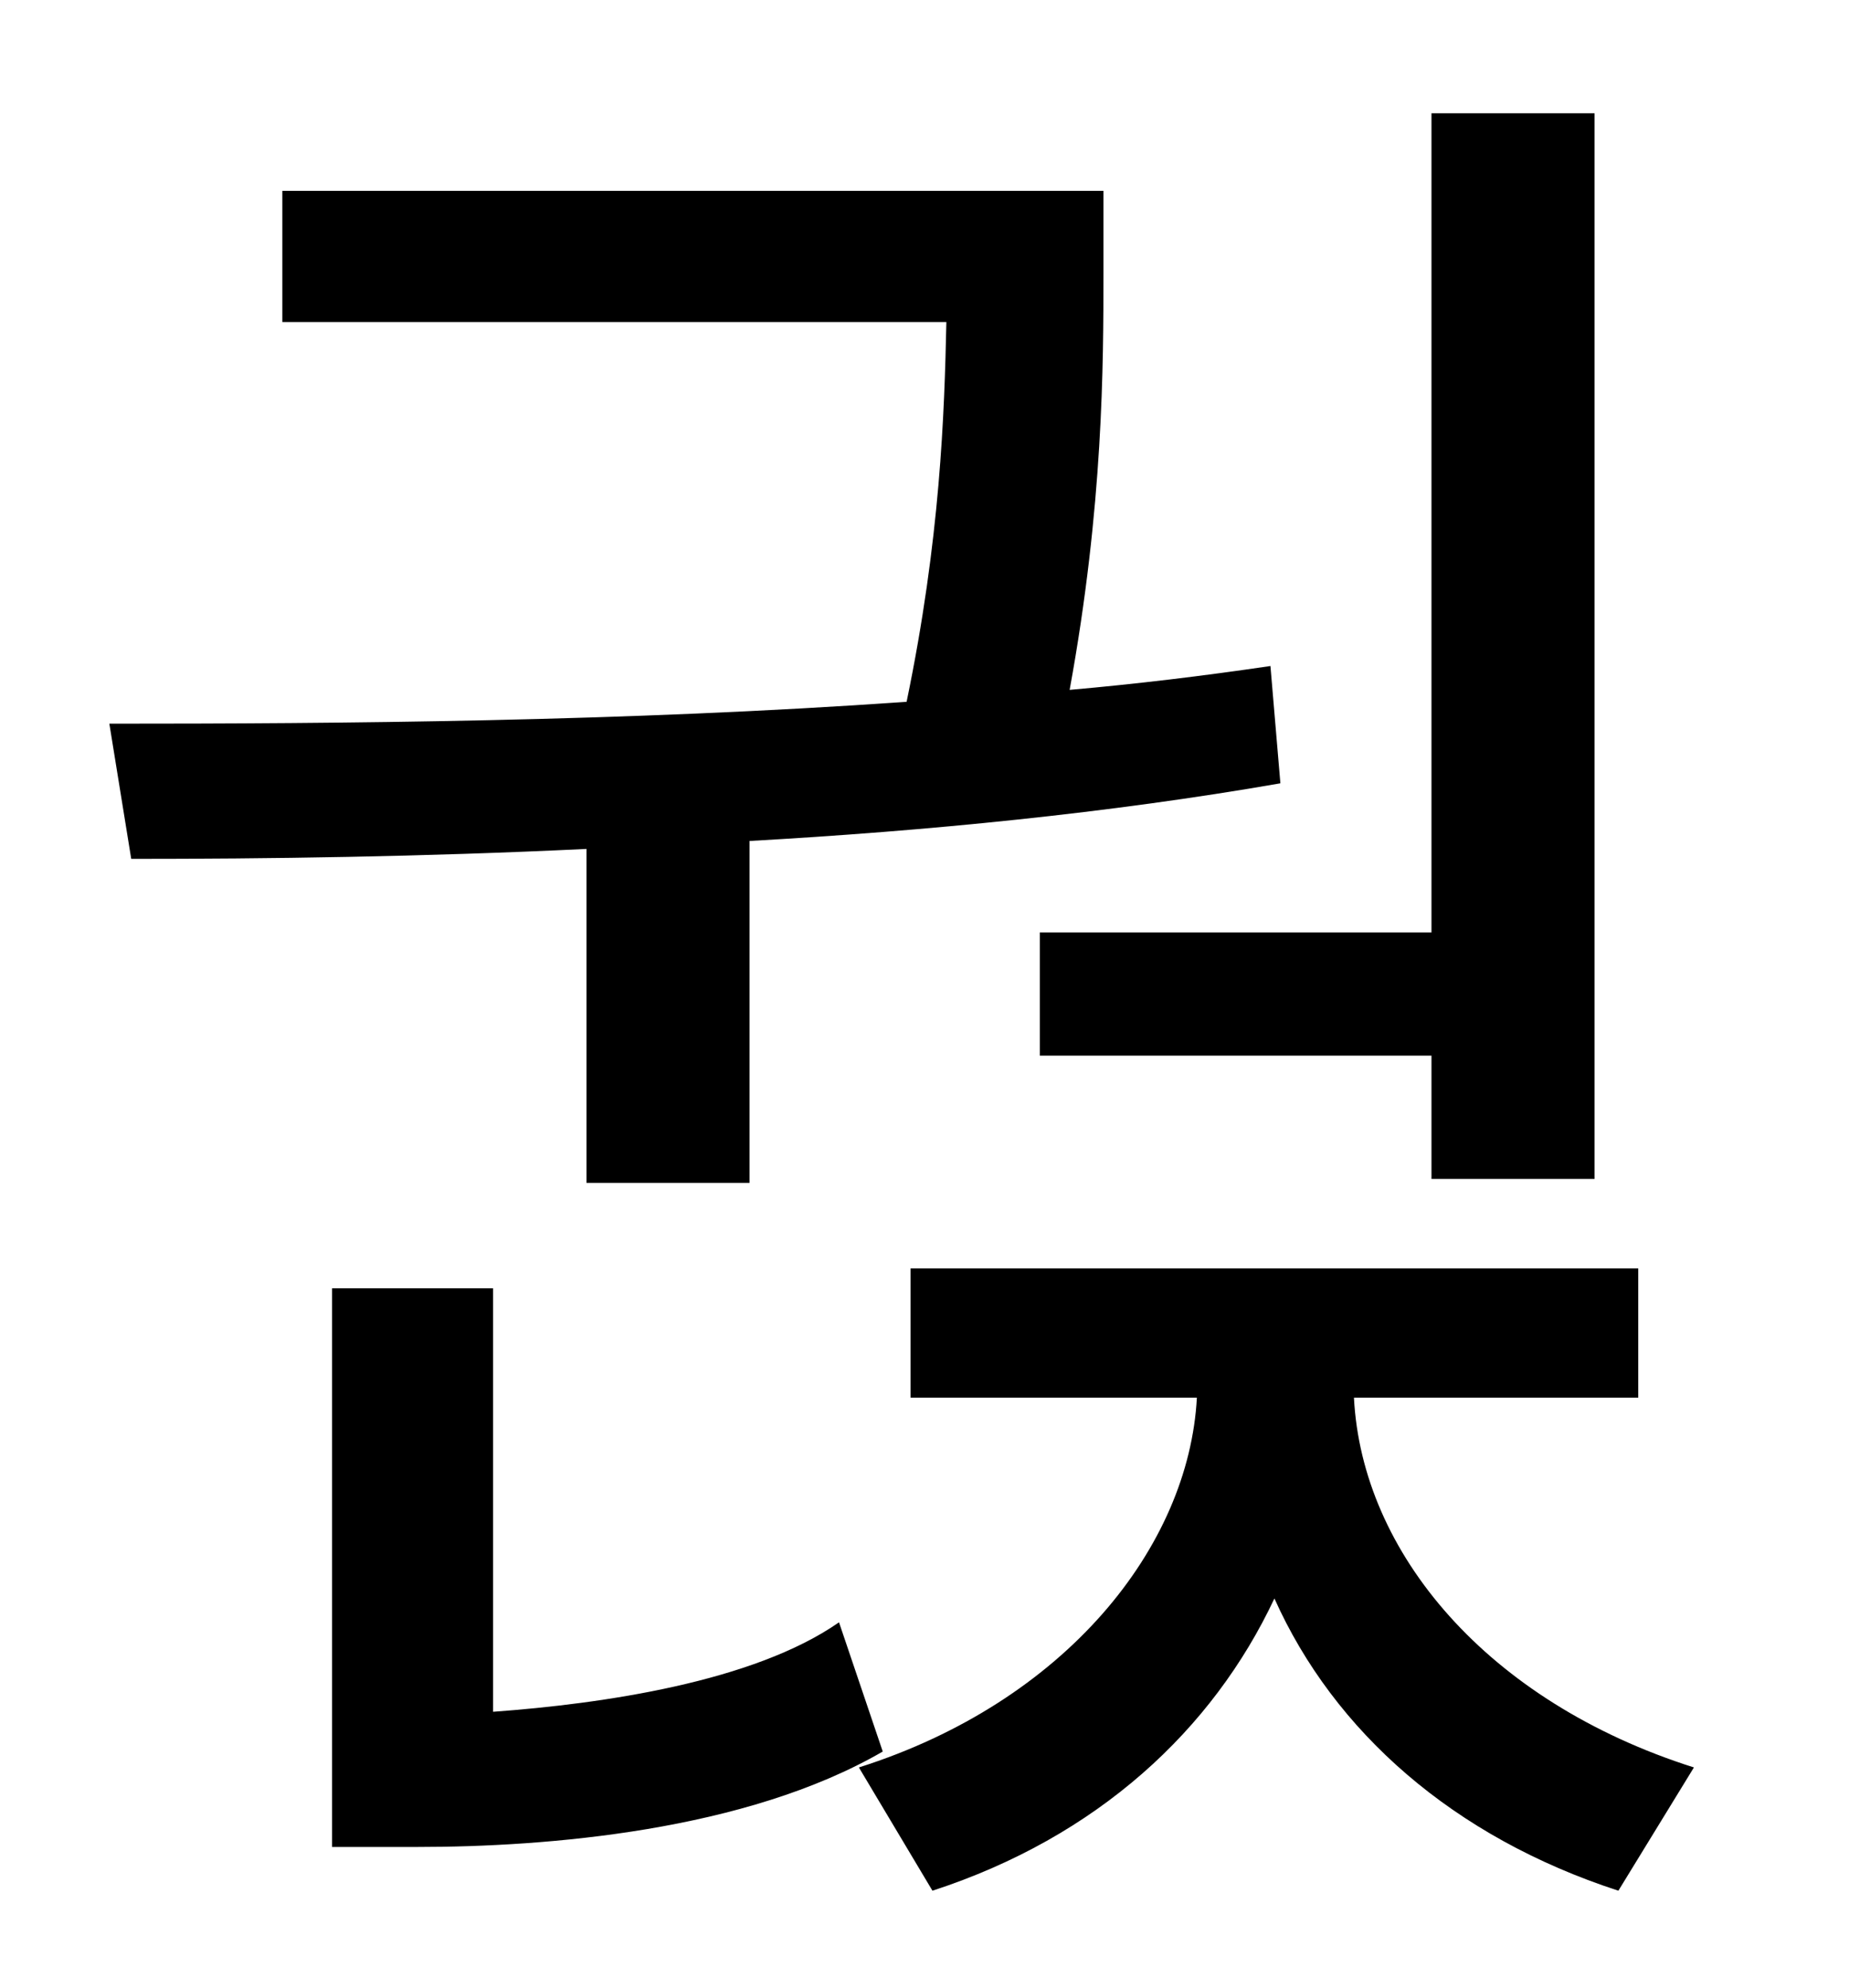 <?xml version="1.0" standalone="no"?>
<!DOCTYPE svg PUBLIC "-//W3C//DTD SVG 1.1//EN" "http://www.w3.org/Graphics/SVG/1.1/DTD/svg11.dtd" >
<svg xmlns="http://www.w3.org/2000/svg" xmlns:xlink="http://www.w3.org/1999/xlink" version="1.1" viewBox="-10 0 930 1000">
   <path fill="currentColor"
d="M513 469h197v-412h82v536h-82v-62h-197v-62zM285 595v-168c-83 4 -161 5 -229 5l-11 -68c115 0 259 -1 401 -11c17 -82 19 -145 20 -191h-334v-66h413v41c0 46 0 117 -17 210c34 -3 67 -7 101 -12l5 59c-86 15 -178 24 -267 29v172h-82zM412 816l22 65
c-69 40 -169 48 -234 48h-43v-281h81v213c55 -4 131 -15 174 -45zM814 703h-143c4 78 67 153 171 186l-38 62c-83 -27 -143 -80 -173 -147c-31 66 -89 120 -172 147l-37 -62c104 -33 166 -111 170 -186h-144v-65h366v65z" />
</svg>

